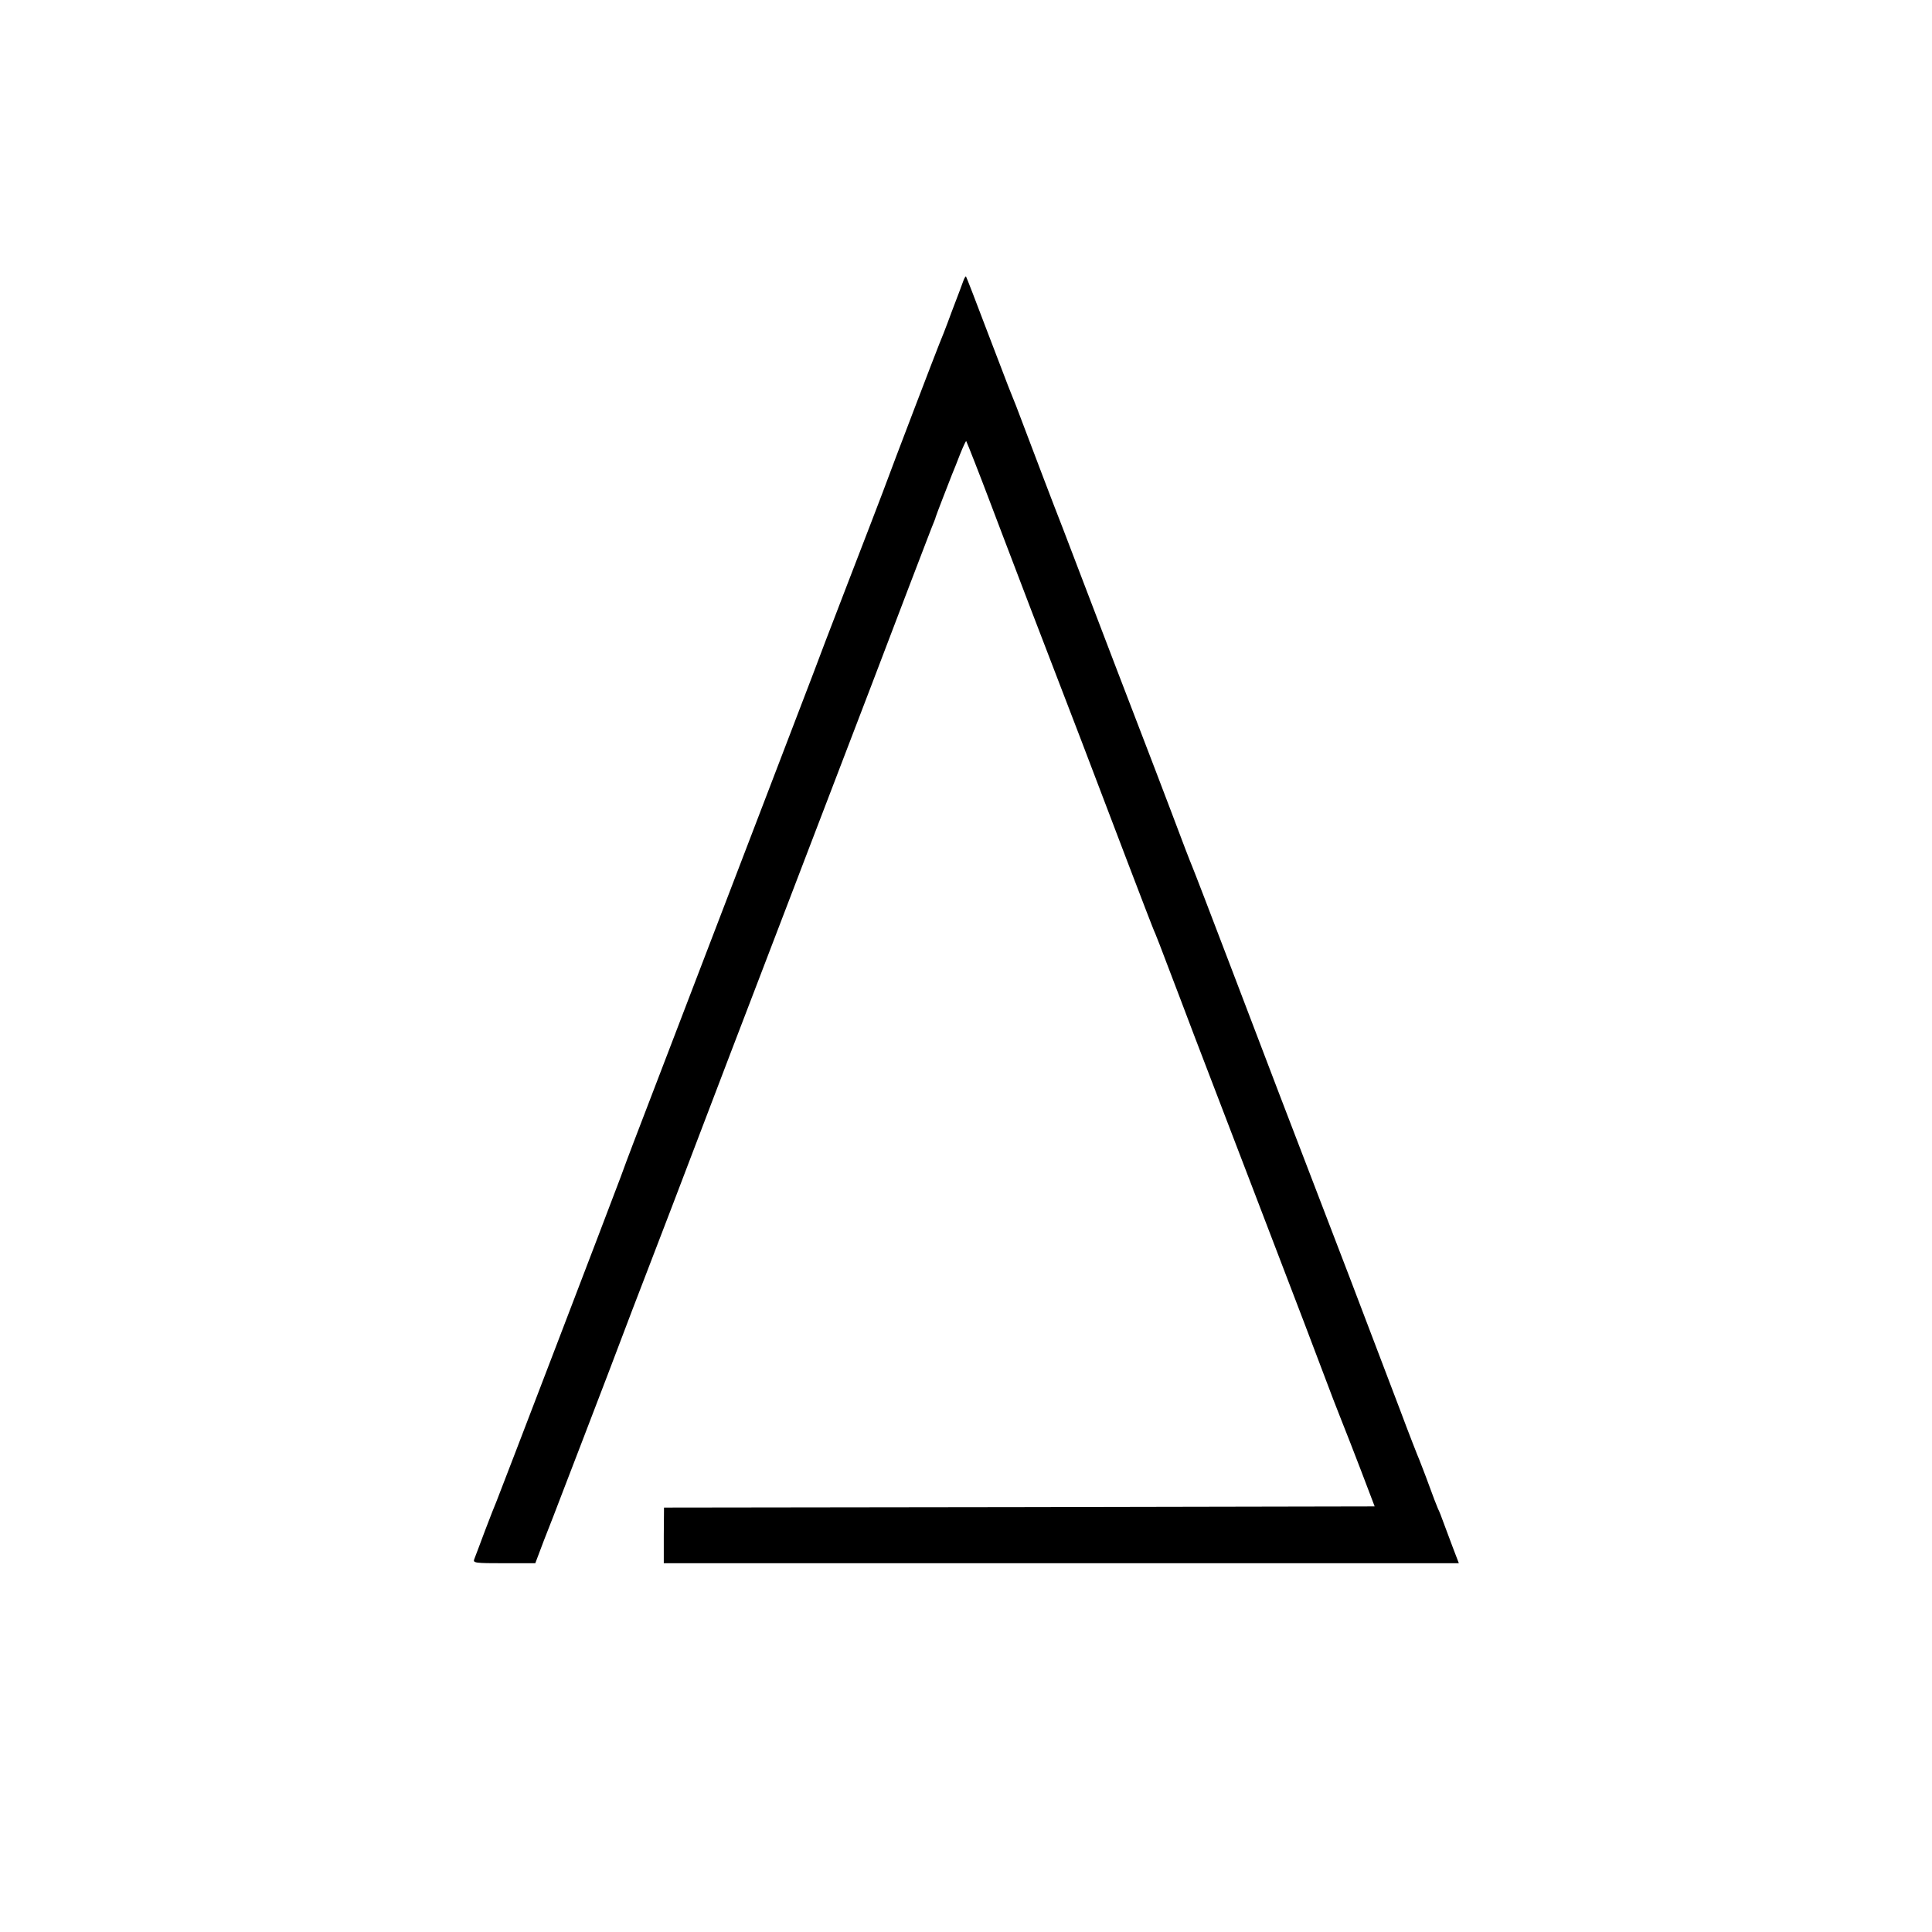 <?xml version="1.0" standalone="no"?>
<!DOCTYPE svg PUBLIC "-//W3C//DTD SVG 20010904//EN"
 "http://www.w3.org/TR/2001/REC-SVG-20010904/DTD/svg10.dtd">
<svg version="1.0" xmlns="http://www.w3.org/2000/svg"
 width="833pt" height="833pt" viewBox="0 0 833 833"
 preserveAspectRatio="xMidYMid meet">
<g transform="translate(0,833) scale(0.1,-0.1)"
fill="#000000" stroke="none">
<path d="M4155 7123 c-3 -10 -27 -72 -52 -138 -24 -66 -49 -129 -54 -140 -10
-24 -192 -499 -244 -640 -12 -33 -80 -208 -150 -390 -70 -181 -137 -357 -149
-390 -34 -90 -235 -613 -774 -2020 -19 -49 -44 -117 -56 -150 -39 -105 -527
-1379 -536 -1400 -5 -11 -27 -67 -49 -125 -22 -58 -42 -113 -46 -122 -7 -17 3
-18 128 -18 l135 0 37 98 c21 53 60 153 86 222 27 69 112 292 190 495 77 204
151 397 164 430 20 51 171 445 365 955 27 69 188 492 360 940 172 448 357 932
411 1075 55 143 102 267 106 275 3 8 7 17 7 20 2 8 58 152 71 185 7 17 23 56
35 88 13 32 24 56 26 55 3 -4 62 -155 99 -253 12 -33 93 -244 179 -470 182
-473 260 -676 415 -1085 62 -162 116 -304 122 -315 5 -11 29 -74 54 -140 25
-66 77 -201 114 -300 38 -99 151 -394 251 -655 100 -261 200 -522 222 -580 73
-193 85 -224 127 -335 24 -60 46 -119 51 -130 5 -11 35 -90 68 -175 l59 -155
-1532 -3 -1532 -2 -1 -120 0 -120 1714 0 1714 0 -26 68 c-14 37 -32 85 -40
107 -8 22 -18 49 -24 60 -5 11 -23 58 -40 105 -17 47 -36 94 -40 105 -5 11
-44 110 -85 220 -64 169 -135 355 -215 565 -18 47 -232 605 -305 795 -23 61
-115 301 -204 535 -89 234 -166 434 -171 445 -5 11 -46 117 -90 235 -45 118
-92 242 -105 275 -25 64 -219 571 -312 815 -30 80 -71 185 -90 234 -19 50 -64
167 -99 260 -36 94 -67 178 -71 186 -3 8 -7 17 -8 20 -1 3 -5 12 -8 20 -4 8
-47 123 -98 255 -50 132 -92 241 -94 243 -1 2 -6 -5 -10 -15z"/>
</g>
</svg>

